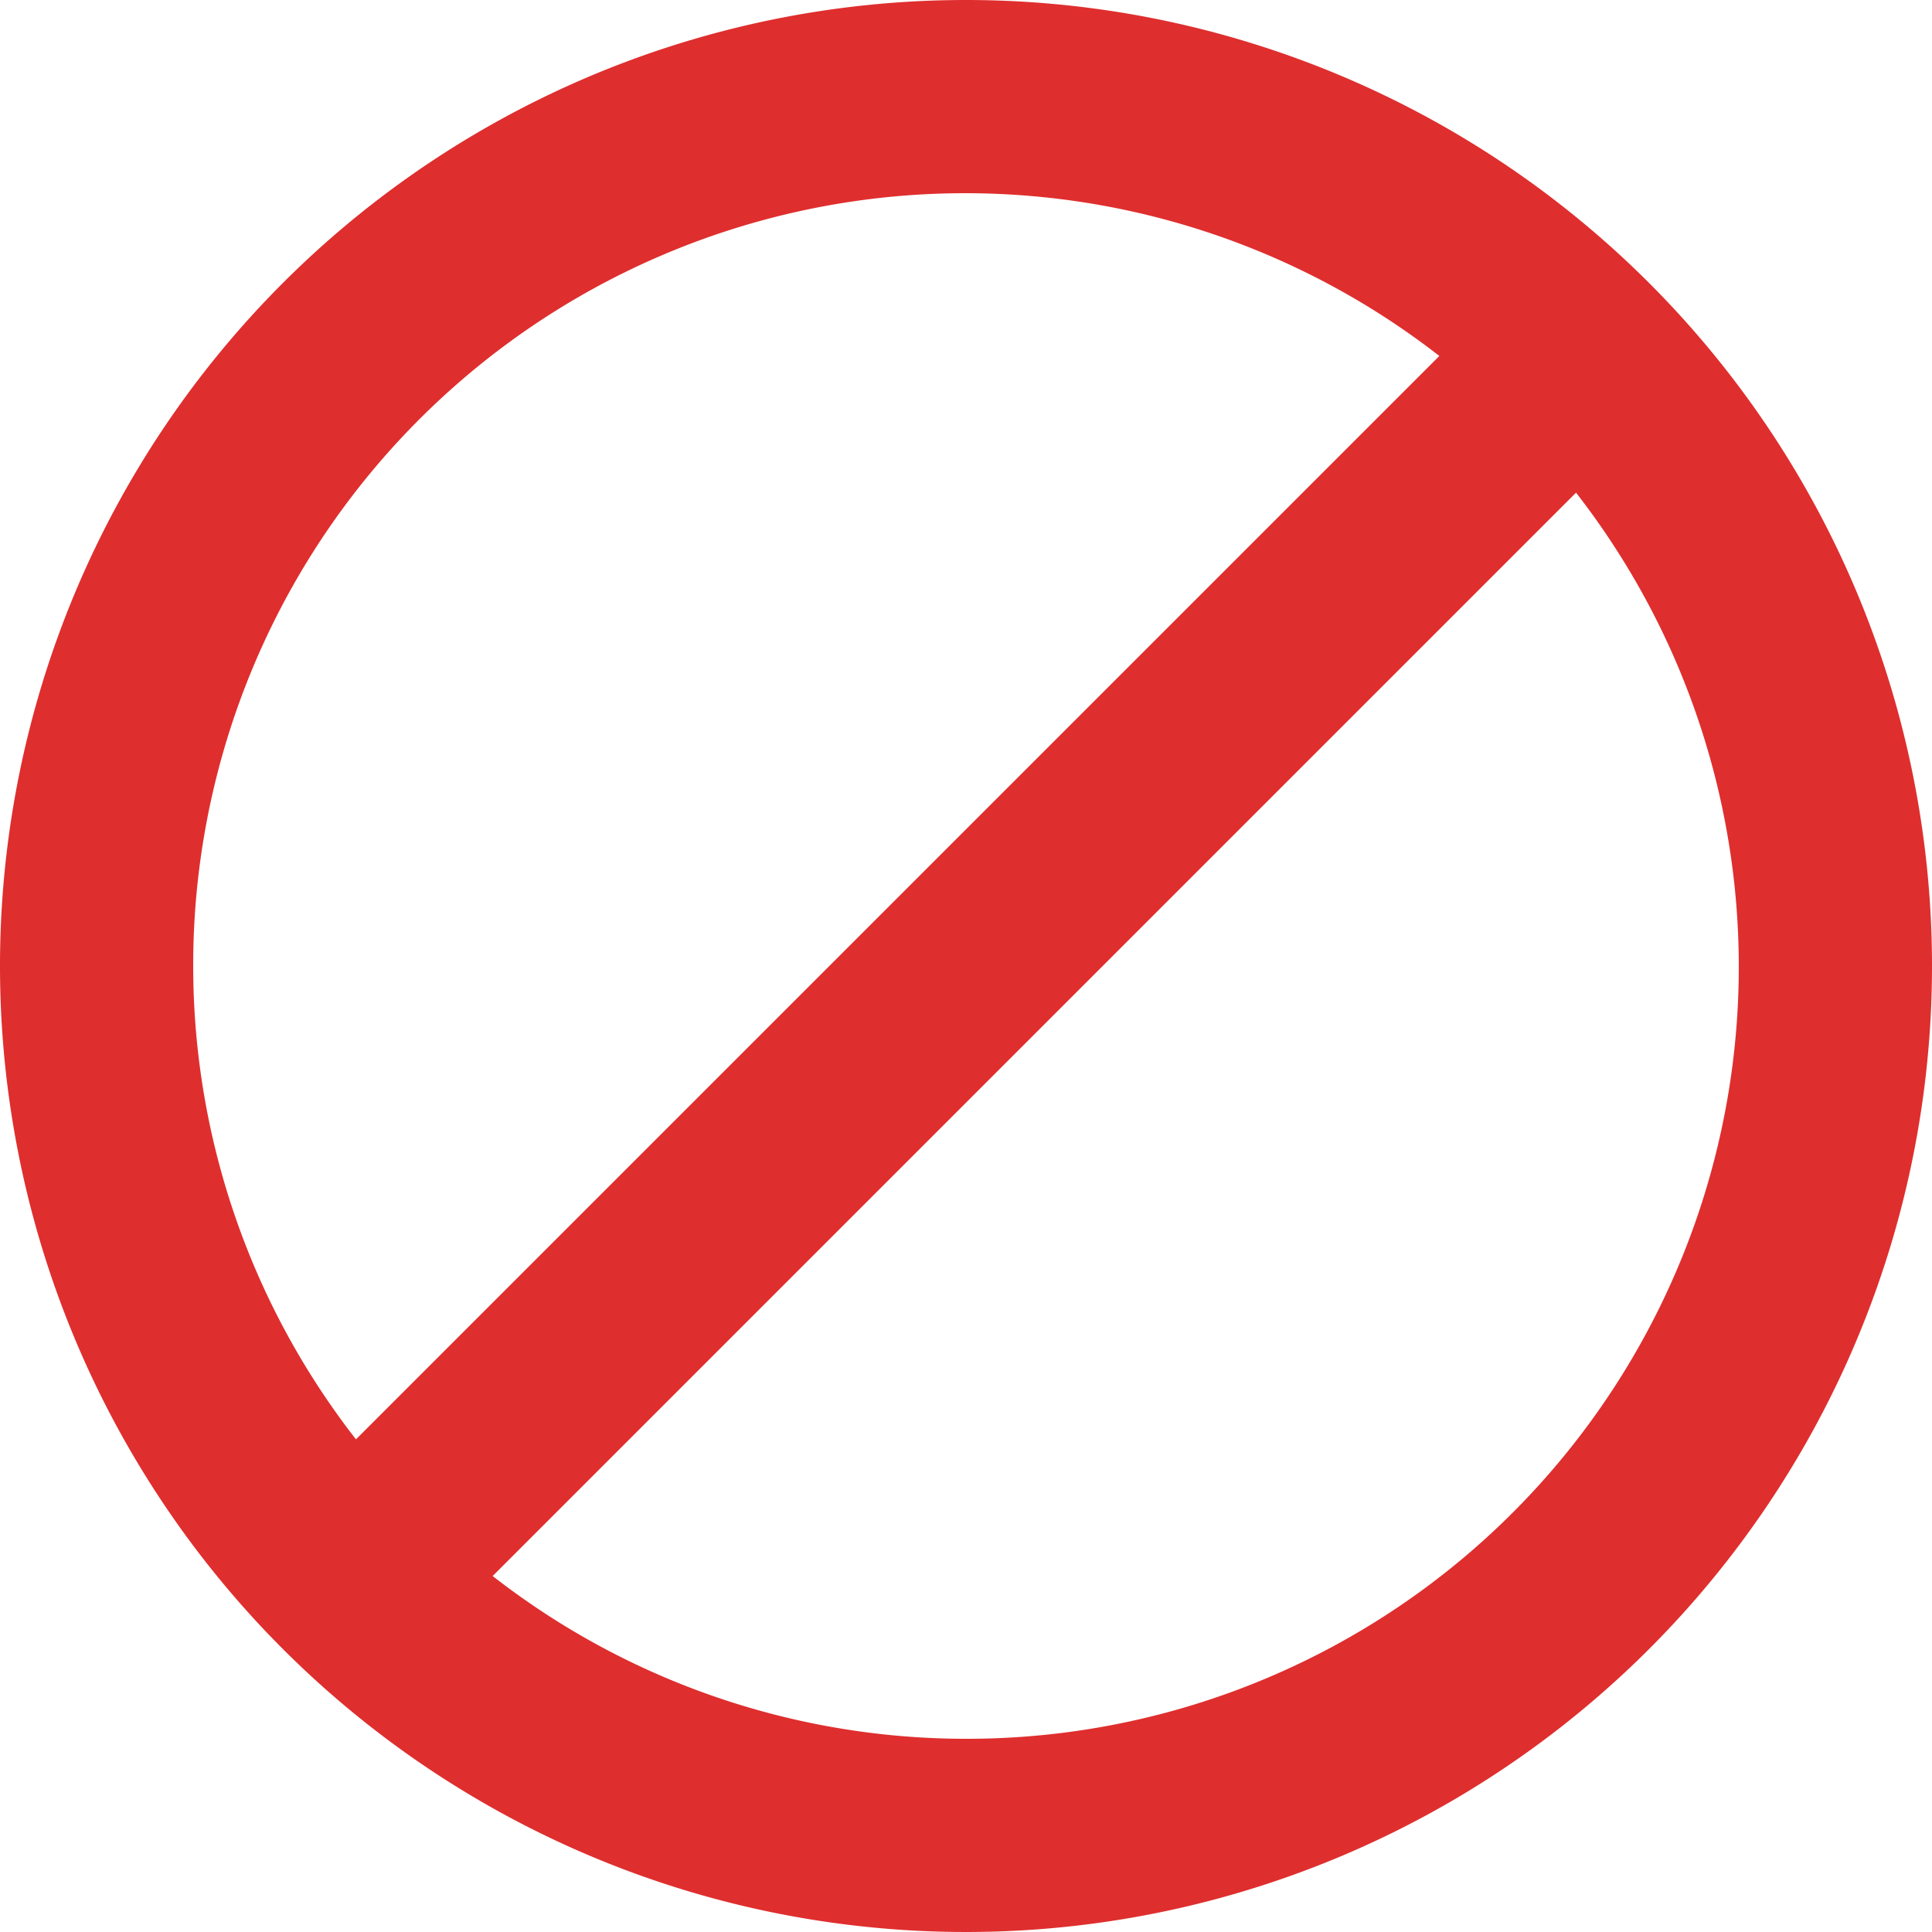 <svg id="Group_13918" data-name="Group 13918" xmlns="http://www.w3.org/2000/svg" width="24" height="24" viewBox="0 0 24 24">
    <path id="Path_32242" data-name="Path 32242" d="M12,0A12,12,0,1,0,24,12,12,12,0,0,0,12,0ZM2.4,12A9.59,9.59,0,0,1,17.88,4.422L4.422,17.88A9.564,9.564,0,0,1,2.4,12ZM12,21.6a9.564,9.564,0,0,1-5.88-2.022L19.578,6.12A9.59,9.59,0,0,1,12,21.6Z" fill="#df2e2e"/>
</svg>
